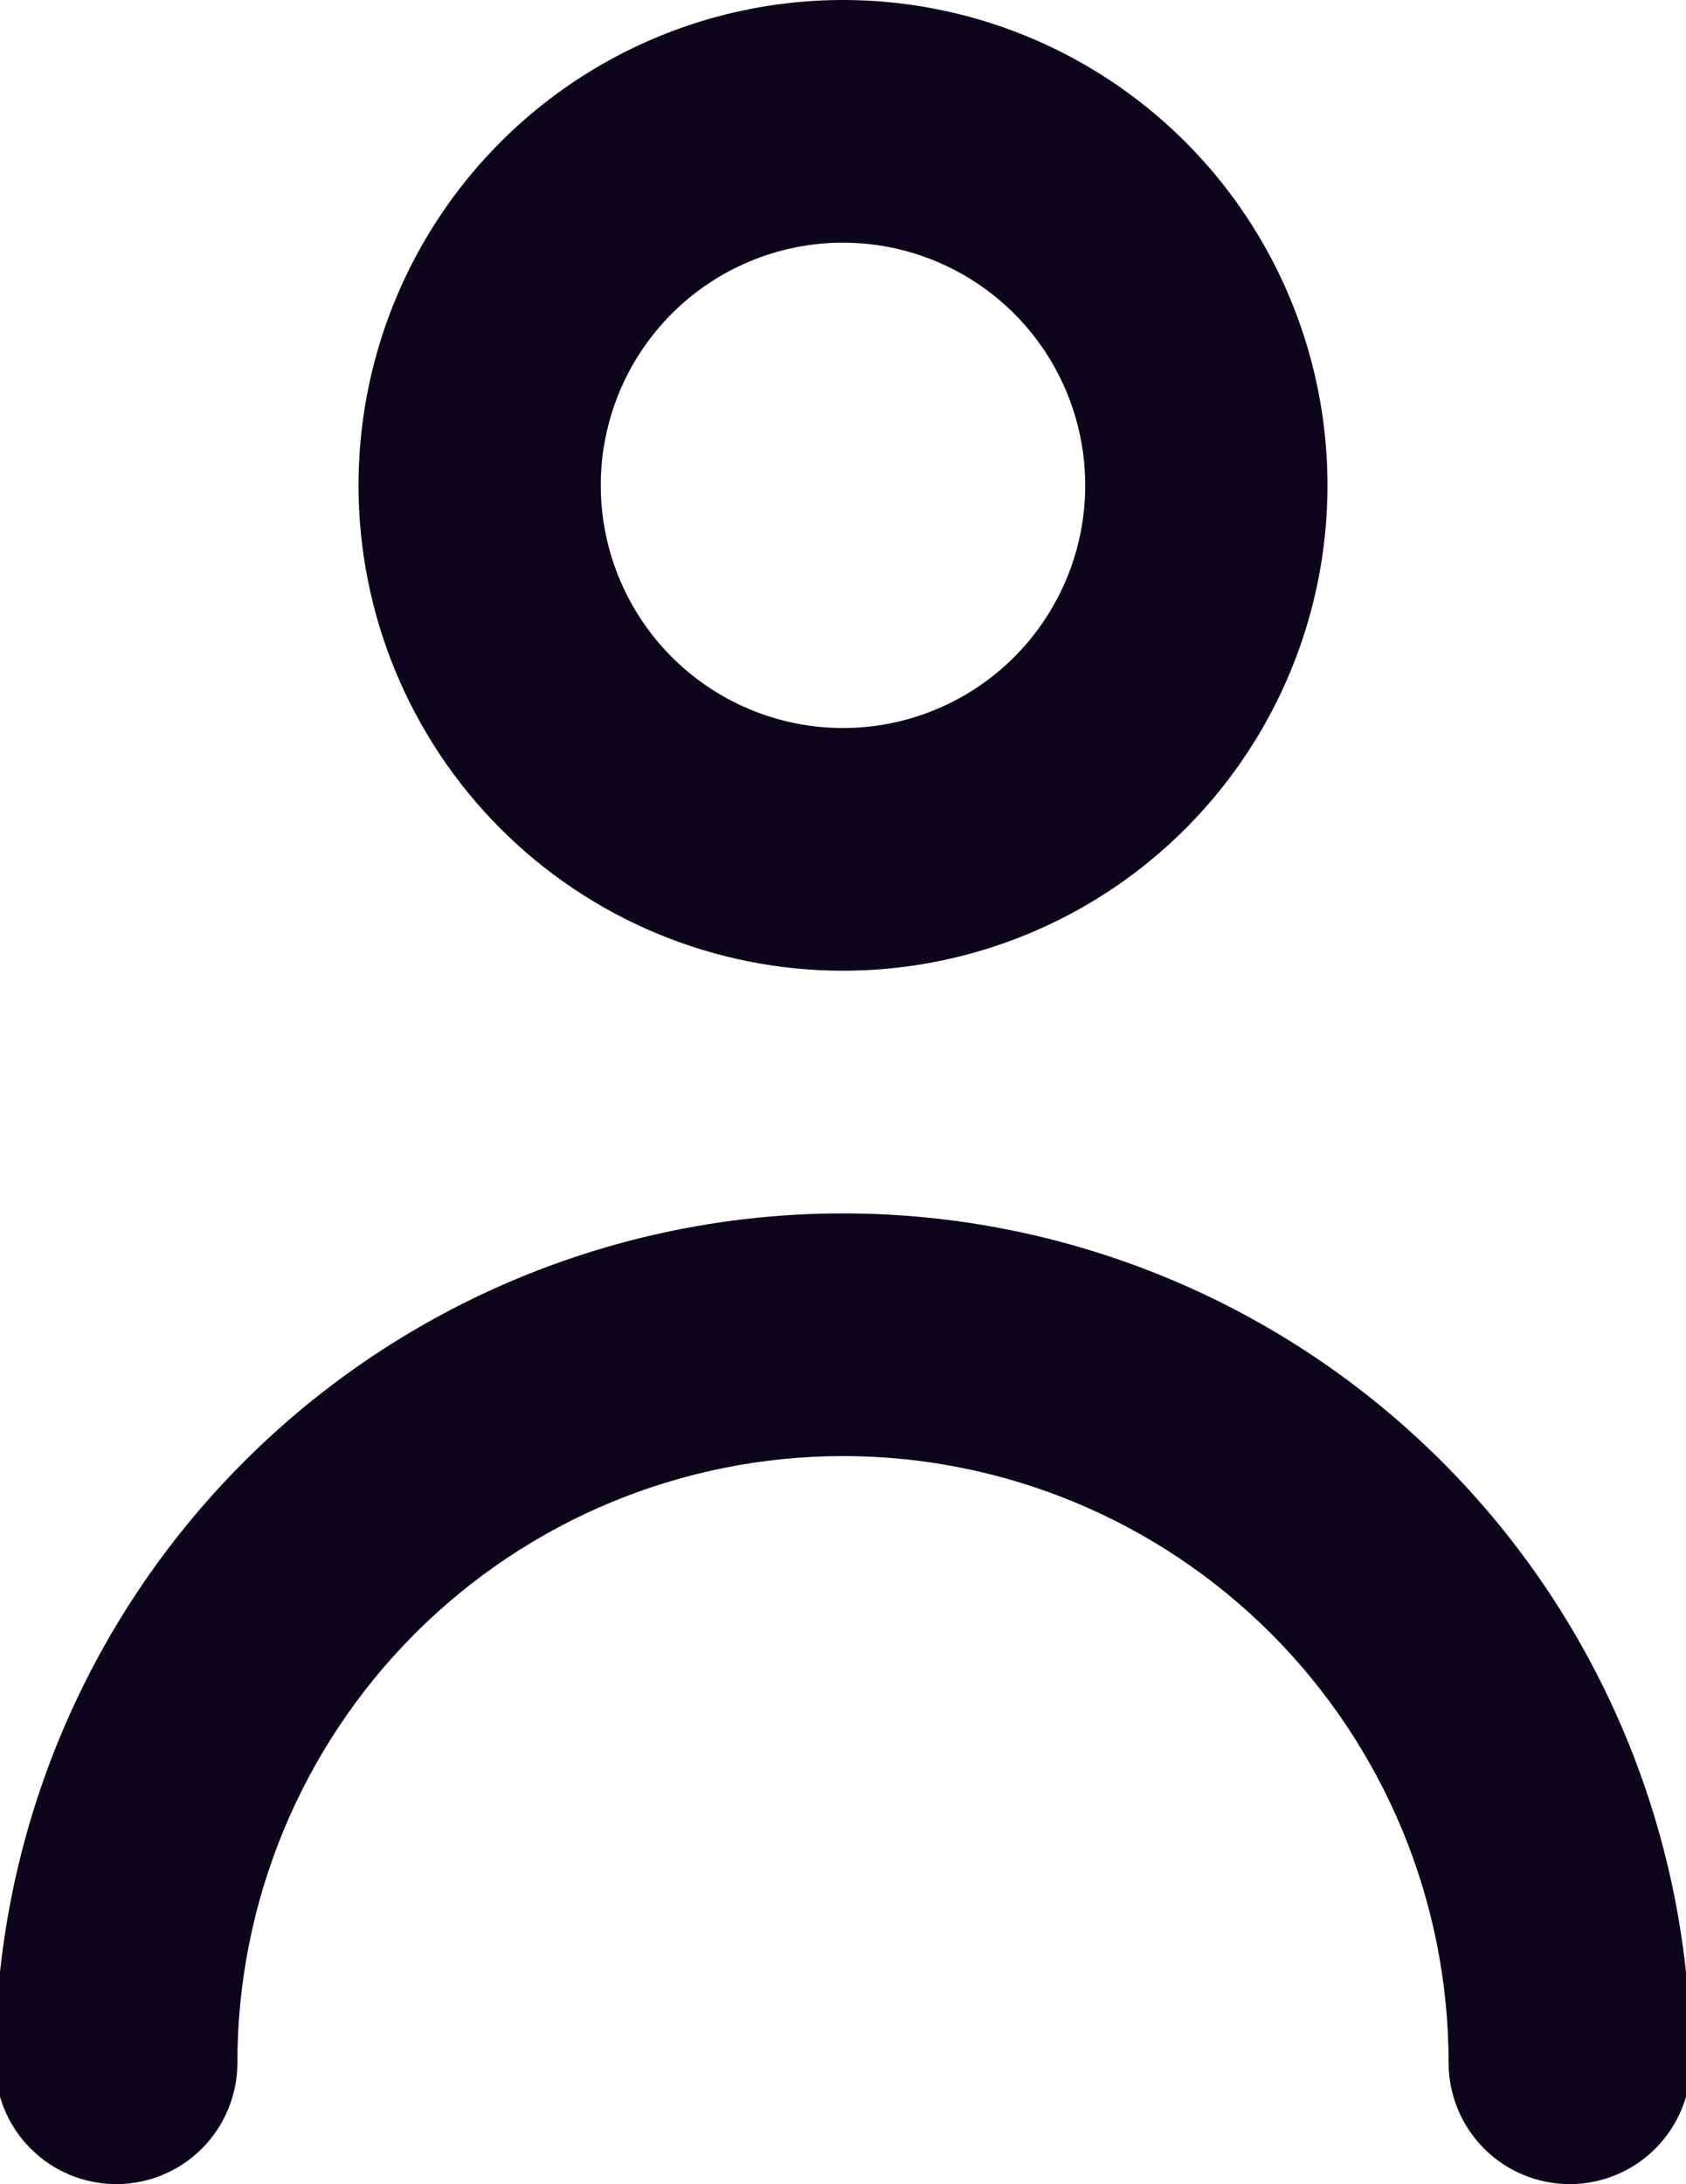 <svg width="156" height="202" viewBox="0 0 156 202" fill="none" xmlns="http://www.w3.org/2000/svg">
<g clip-path="url(#clip0_4_20)">
<path d="M78 89.778C86.866 89.778 95.533 87.145 102.905 82.213C110.277 77.28 116.022 70.269 119.415 62.067C122.808 53.865 123.696 44.839 121.966 36.132C120.237 27.424 115.967 19.425 109.698 13.148C103.429 6.87 95.441 2.595 86.745 0.863C78.05 -0.87 69.036 0.019 60.845 3.417C52.654 6.814 45.653 12.568 40.727 19.95C35.801 27.332 33.172 36.011 33.172 44.889C33.172 56.794 37.895 68.212 46.302 76.63C54.709 85.048 66.111 89.778 78 89.778ZM78 22.444C82.433 22.444 86.766 23.761 90.452 26.227C94.138 28.693 97.011 32.199 98.708 36.3C100.404 40.401 100.848 44.914 99.983 49.268C99.118 53.621 96.984 57.621 93.849 60.76C90.714 63.898 86.721 66.036 82.373 66.902C78.025 67.768 73.518 67.324 69.423 65.625C65.327 63.926 61.826 61.049 59.364 57.358C56.901 53.667 55.586 49.328 55.586 44.889C55.586 38.936 57.948 33.227 62.151 29.018C66.354 24.809 72.055 22.444 78 22.444ZM78 112.222C57.194 112.222 37.241 120.499 22.529 135.231C7.817 149.963 -0.448 169.944 -0.448 190.778C-0.448 193.754 0.732 196.609 2.834 198.713C4.936 200.818 7.786 202 10.759 202C13.731 202 16.581 200.818 18.683 198.713C20.785 196.609 21.965 193.754 21.965 190.778C21.965 175.896 27.869 161.624 38.378 151.101C48.886 140.578 63.139 134.667 78 134.667C92.861 134.667 107.114 140.578 117.622 151.101C128.131 161.624 134.034 175.896 134.034 190.778C134.034 193.754 135.215 196.609 137.317 198.713C139.419 200.818 142.269 202 145.241 202C148.214 202 151.064 200.818 153.166 198.713C155.268 196.609 156.448 193.754 156.448 190.778C156.448 169.944 148.183 149.963 133.471 135.231C118.759 120.499 98.806 112.222 78 112.222V112.222Z" fill="#0D051B"/>
</g>
<defs>
<clipPath id="clip0_4_20">
<rect width="156" height="202" fill="white"/>
</clipPath>
</defs>
</svg>
